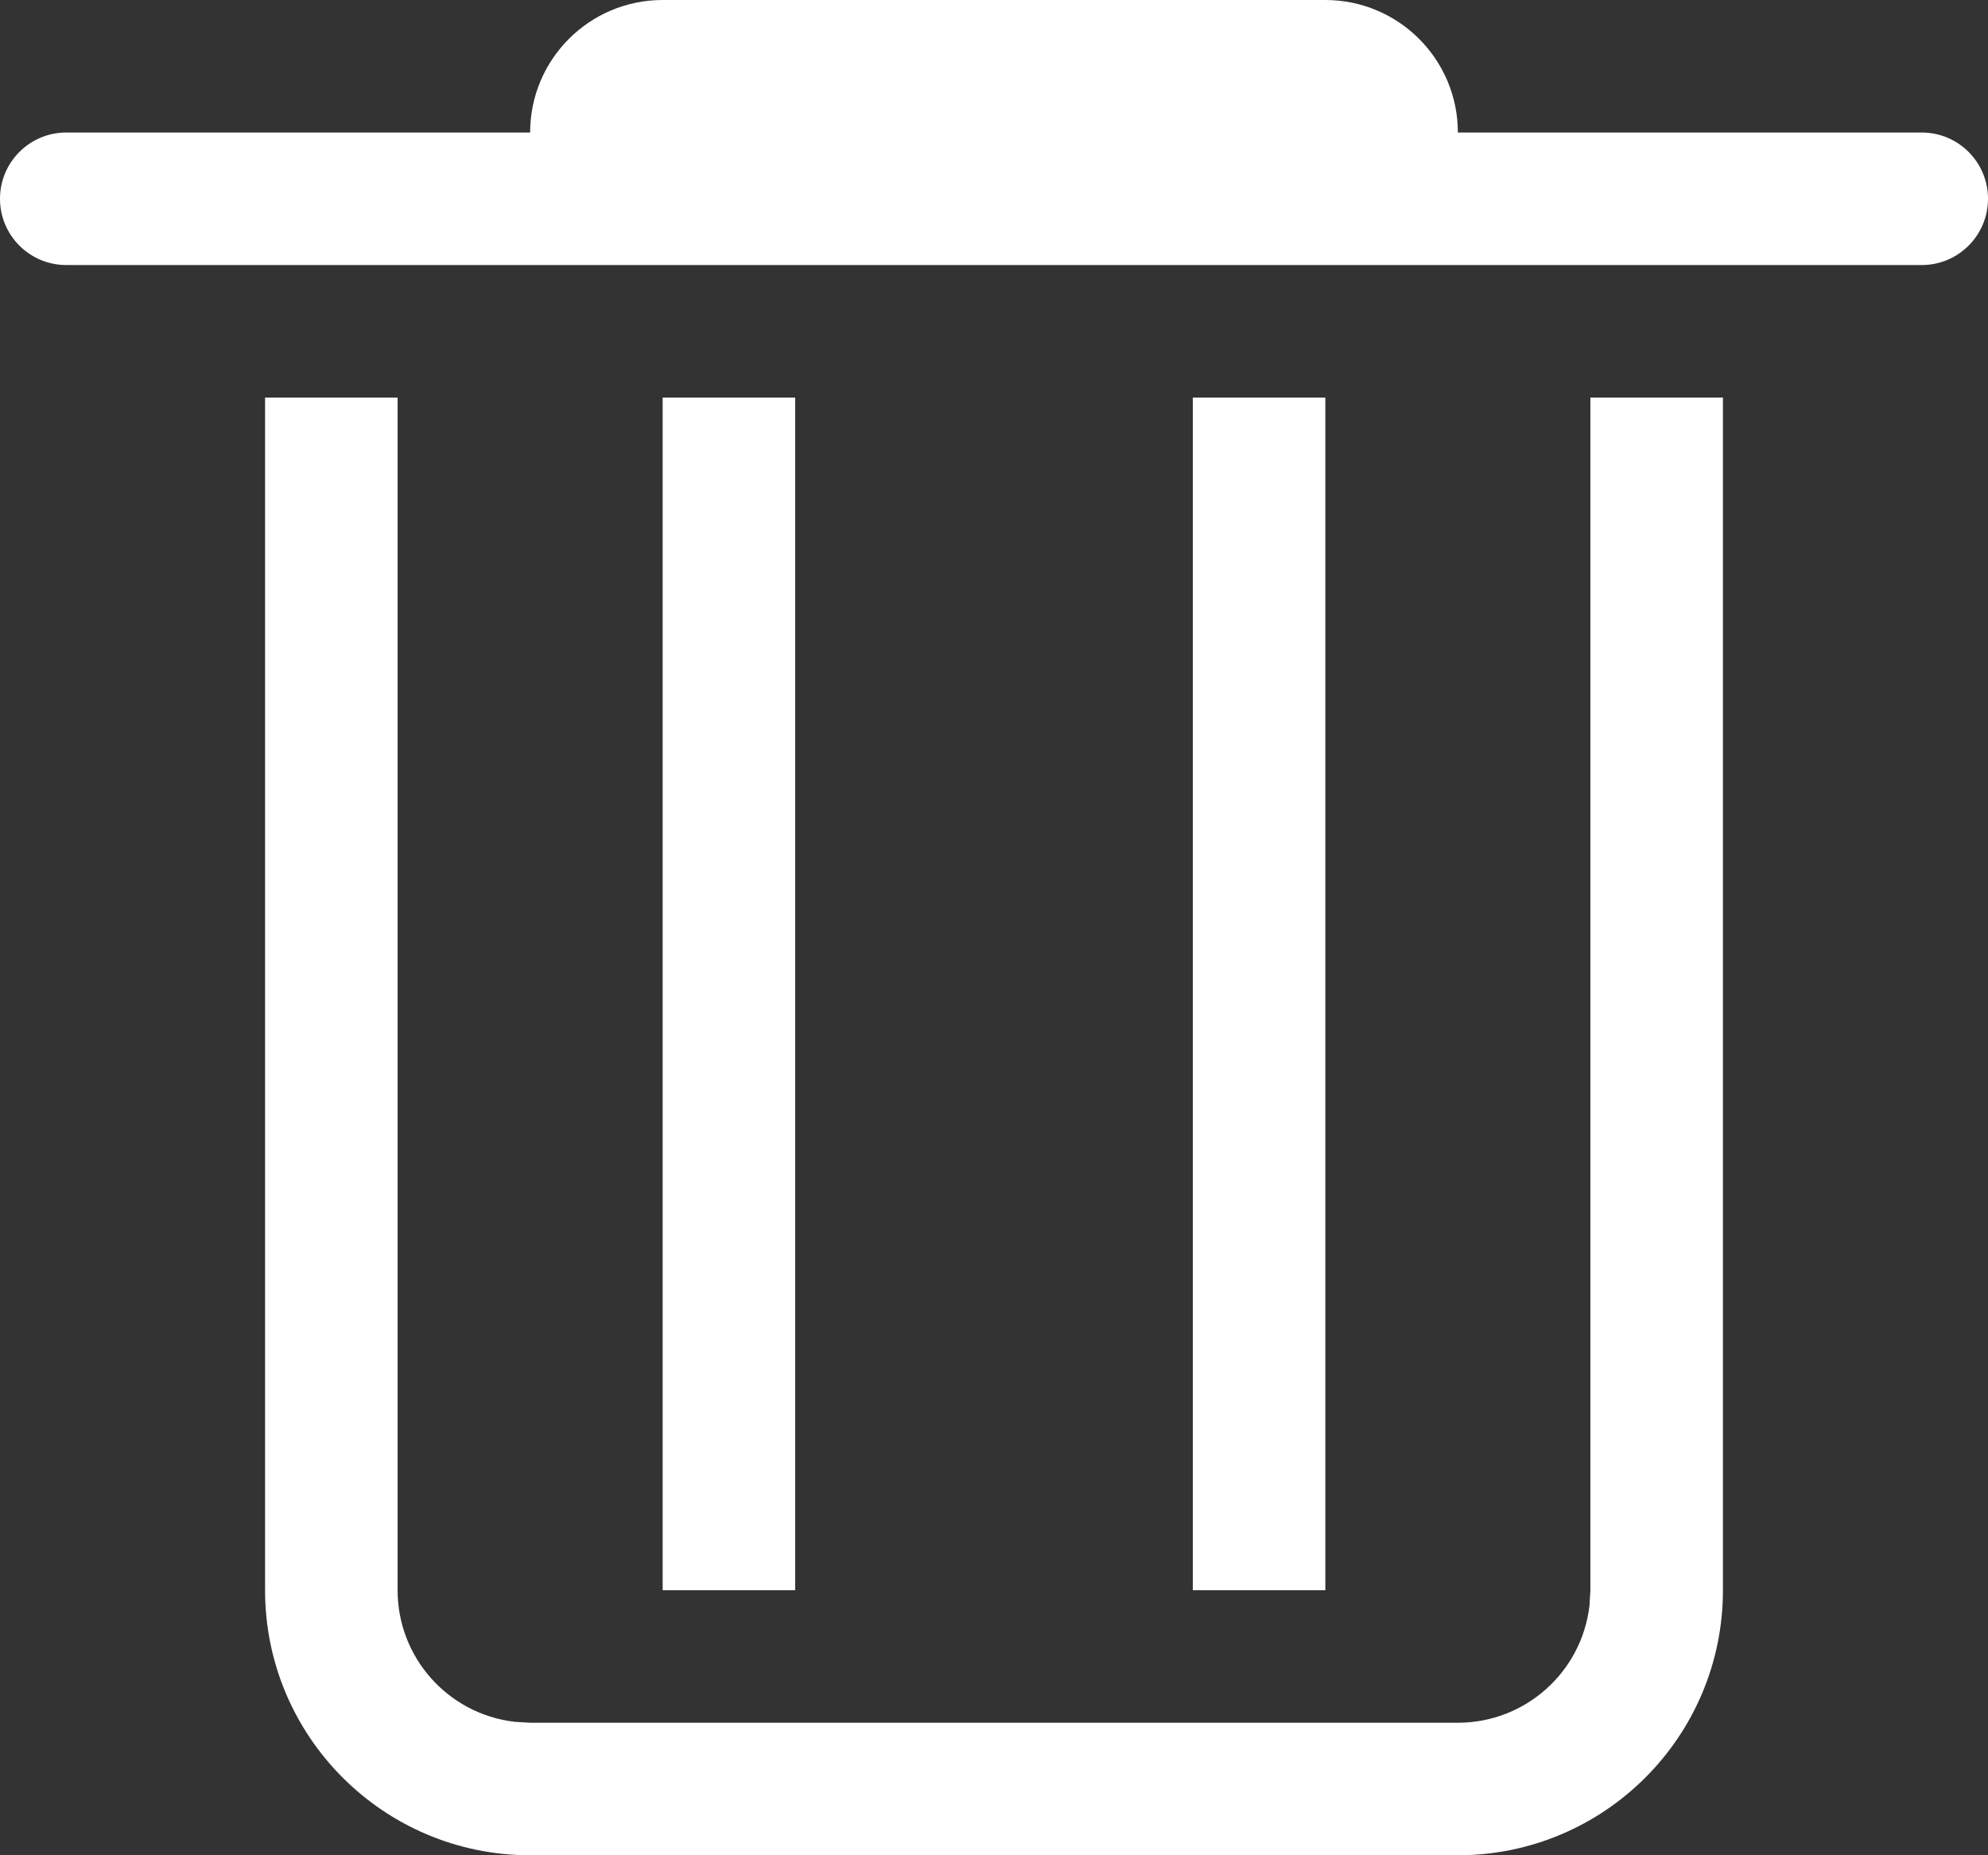 <?xml version="1.0" encoding="UTF-8"?>
<svg width="960px" height="896px" viewBox="0 0 960 896" version="1.1" xmlns="http://www.w3.org/2000/svg" xmlns:xlink="http://www.w3.org/1999/xlink">
    <rect x="0" y="0" width="960" height="896" fill="#333333" stroke="none"/>
    <!-- Generator: Sketch 61.2 (89653) - https://sketch.com -->
    <title>bili-shanchu</title>
    <desc>Created with Sketch.</desc>
    <g id="icons" stroke="none" stroke-width="1" fill="none" fill-rule="evenodd">
        <g id="Artboard" transform="translate(-8959, -11490)" fill="#FFFFFF" fill-rule="nonzero">
            <g id="bili-shanchu" transform="translate(8959, 11490)">
                <path d="M192,192 L192,768 C192.004,800.446 216.288,827.756 248.512,831.552 L256,832 L704,832 C736.446,831.996 763.756,807.712 767.552,775.488 L768,768 L768,192 L832,192 L832,768 C832,838.692 774.692,896 704,896 L256,896 C185.308,896 128,838.692 128,768 L128,192 L192,192 Z M384,192 L384,768 L320,768 L320,192 L384,192 Z M640,192 L640,768 L576,768 L576,192 L640,192 Z M320,0 L640,0 C675.346,0 704,28.654 704,64 L928,64 C945.673,64 960,78.327 960,96 C960,113.673 945.673,128 928,128 L32,128 C14.327,128 0,113.673 0,96 C0,78.327 14.327,64 32,64 L256,64 C256,28.654 284.654,0 320,0 Z" id="Shape"></path>
            </g>
        </g>
    </g>
</svg>